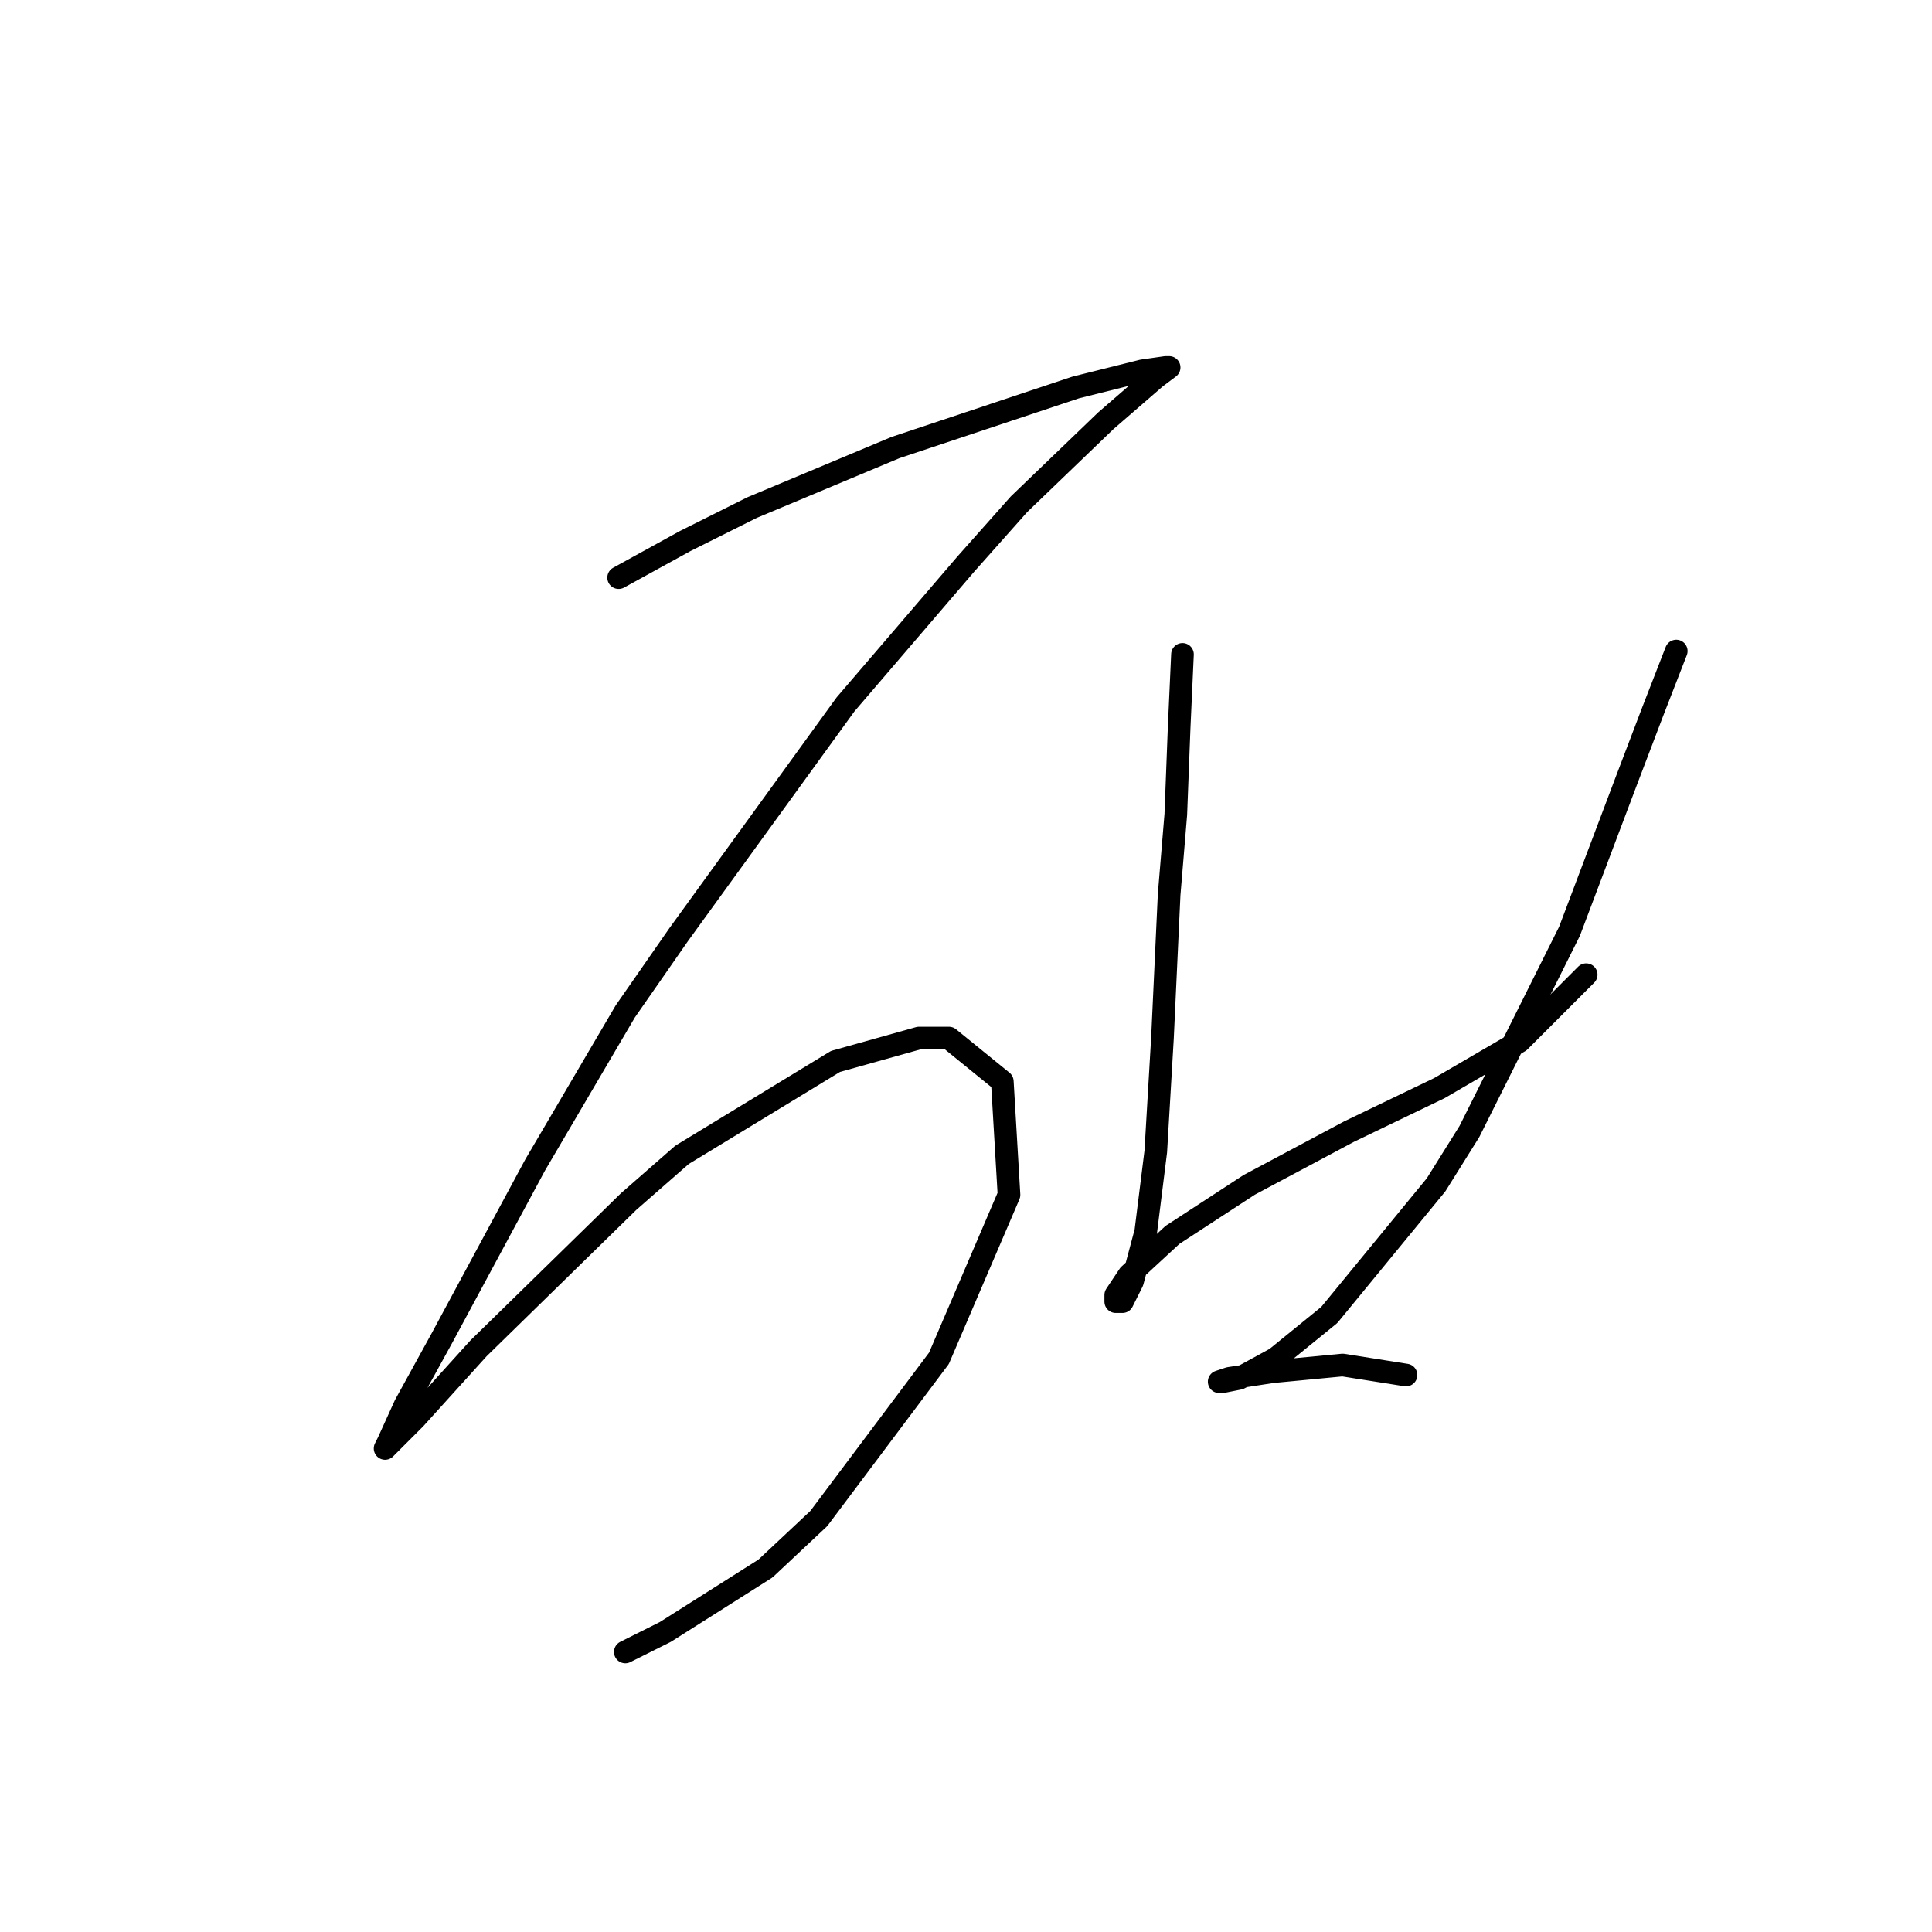 <?xml version="1.0" standalone="no"?>
    <svg width="256" height="256" xmlns="http://www.w3.org/2000/svg" version="1.1">
    <polyline stroke="black" stroke-width="3" stroke-linecap="round" fill="transparent" stroke-linejoin="round" points="81.972 76.541 90.813 71.678 99.655 67.257 118.665 59.3 142.537 51.342 151.379 49.132 154.474 48.69 154.916 48.69 153.147 50.016 146.516 55.763 135.022 66.815 127.949 74.773 112.033 93.34 89.929 123.844 82.856 134.012 70.919 154.348 58.541 177.337 53.678 186.178 51.468 191.041 51.026 191.926 51.468 191.483 55.004 187.947 63.404 178.663 83.298 159.211 90.371 153.022 110.707 140.644 121.759 137.549 125.738 137.549 132.811 143.296 133.696 158.327 124.412 179.989 108.497 201.209 101.423 207.841 88.161 216.24 82.856 218.893 82.856 218.893 " />
        <polyline stroke="black" stroke-width="3" stroke-linecap="round" fill="transparent" stroke-linejoin="round" points="156.684 86.709 156.242 96.435 155.8 107.929 154.916 118.539 154.032 137.549 153.147 152.58 151.821 163.19 150.053 169.821 148.727 172.474 147.842 172.474 147.842 171.59 149.611 168.937 155.358 163.632 165.526 157.001 178.788 149.927 190.725 144.18 201.335 137.991 210.177 129.149 210.177 129.149 " />
        <polyline stroke="black" stroke-width="3" stroke-linecap="round" fill="transparent" stroke-linejoin="round" points="222.113 86.267 219.018 94.224 215.482 103.508 207.966 123.402 194.704 149.927 190.283 157.001 176.136 174.242 169.063 179.989 164.2 182.642 161.989 183.084 161.547 183.084 162.873 182.642 168.62 181.758 177.904 180.873 186.304 182.2 186.304 182.2 " />
        </svg>